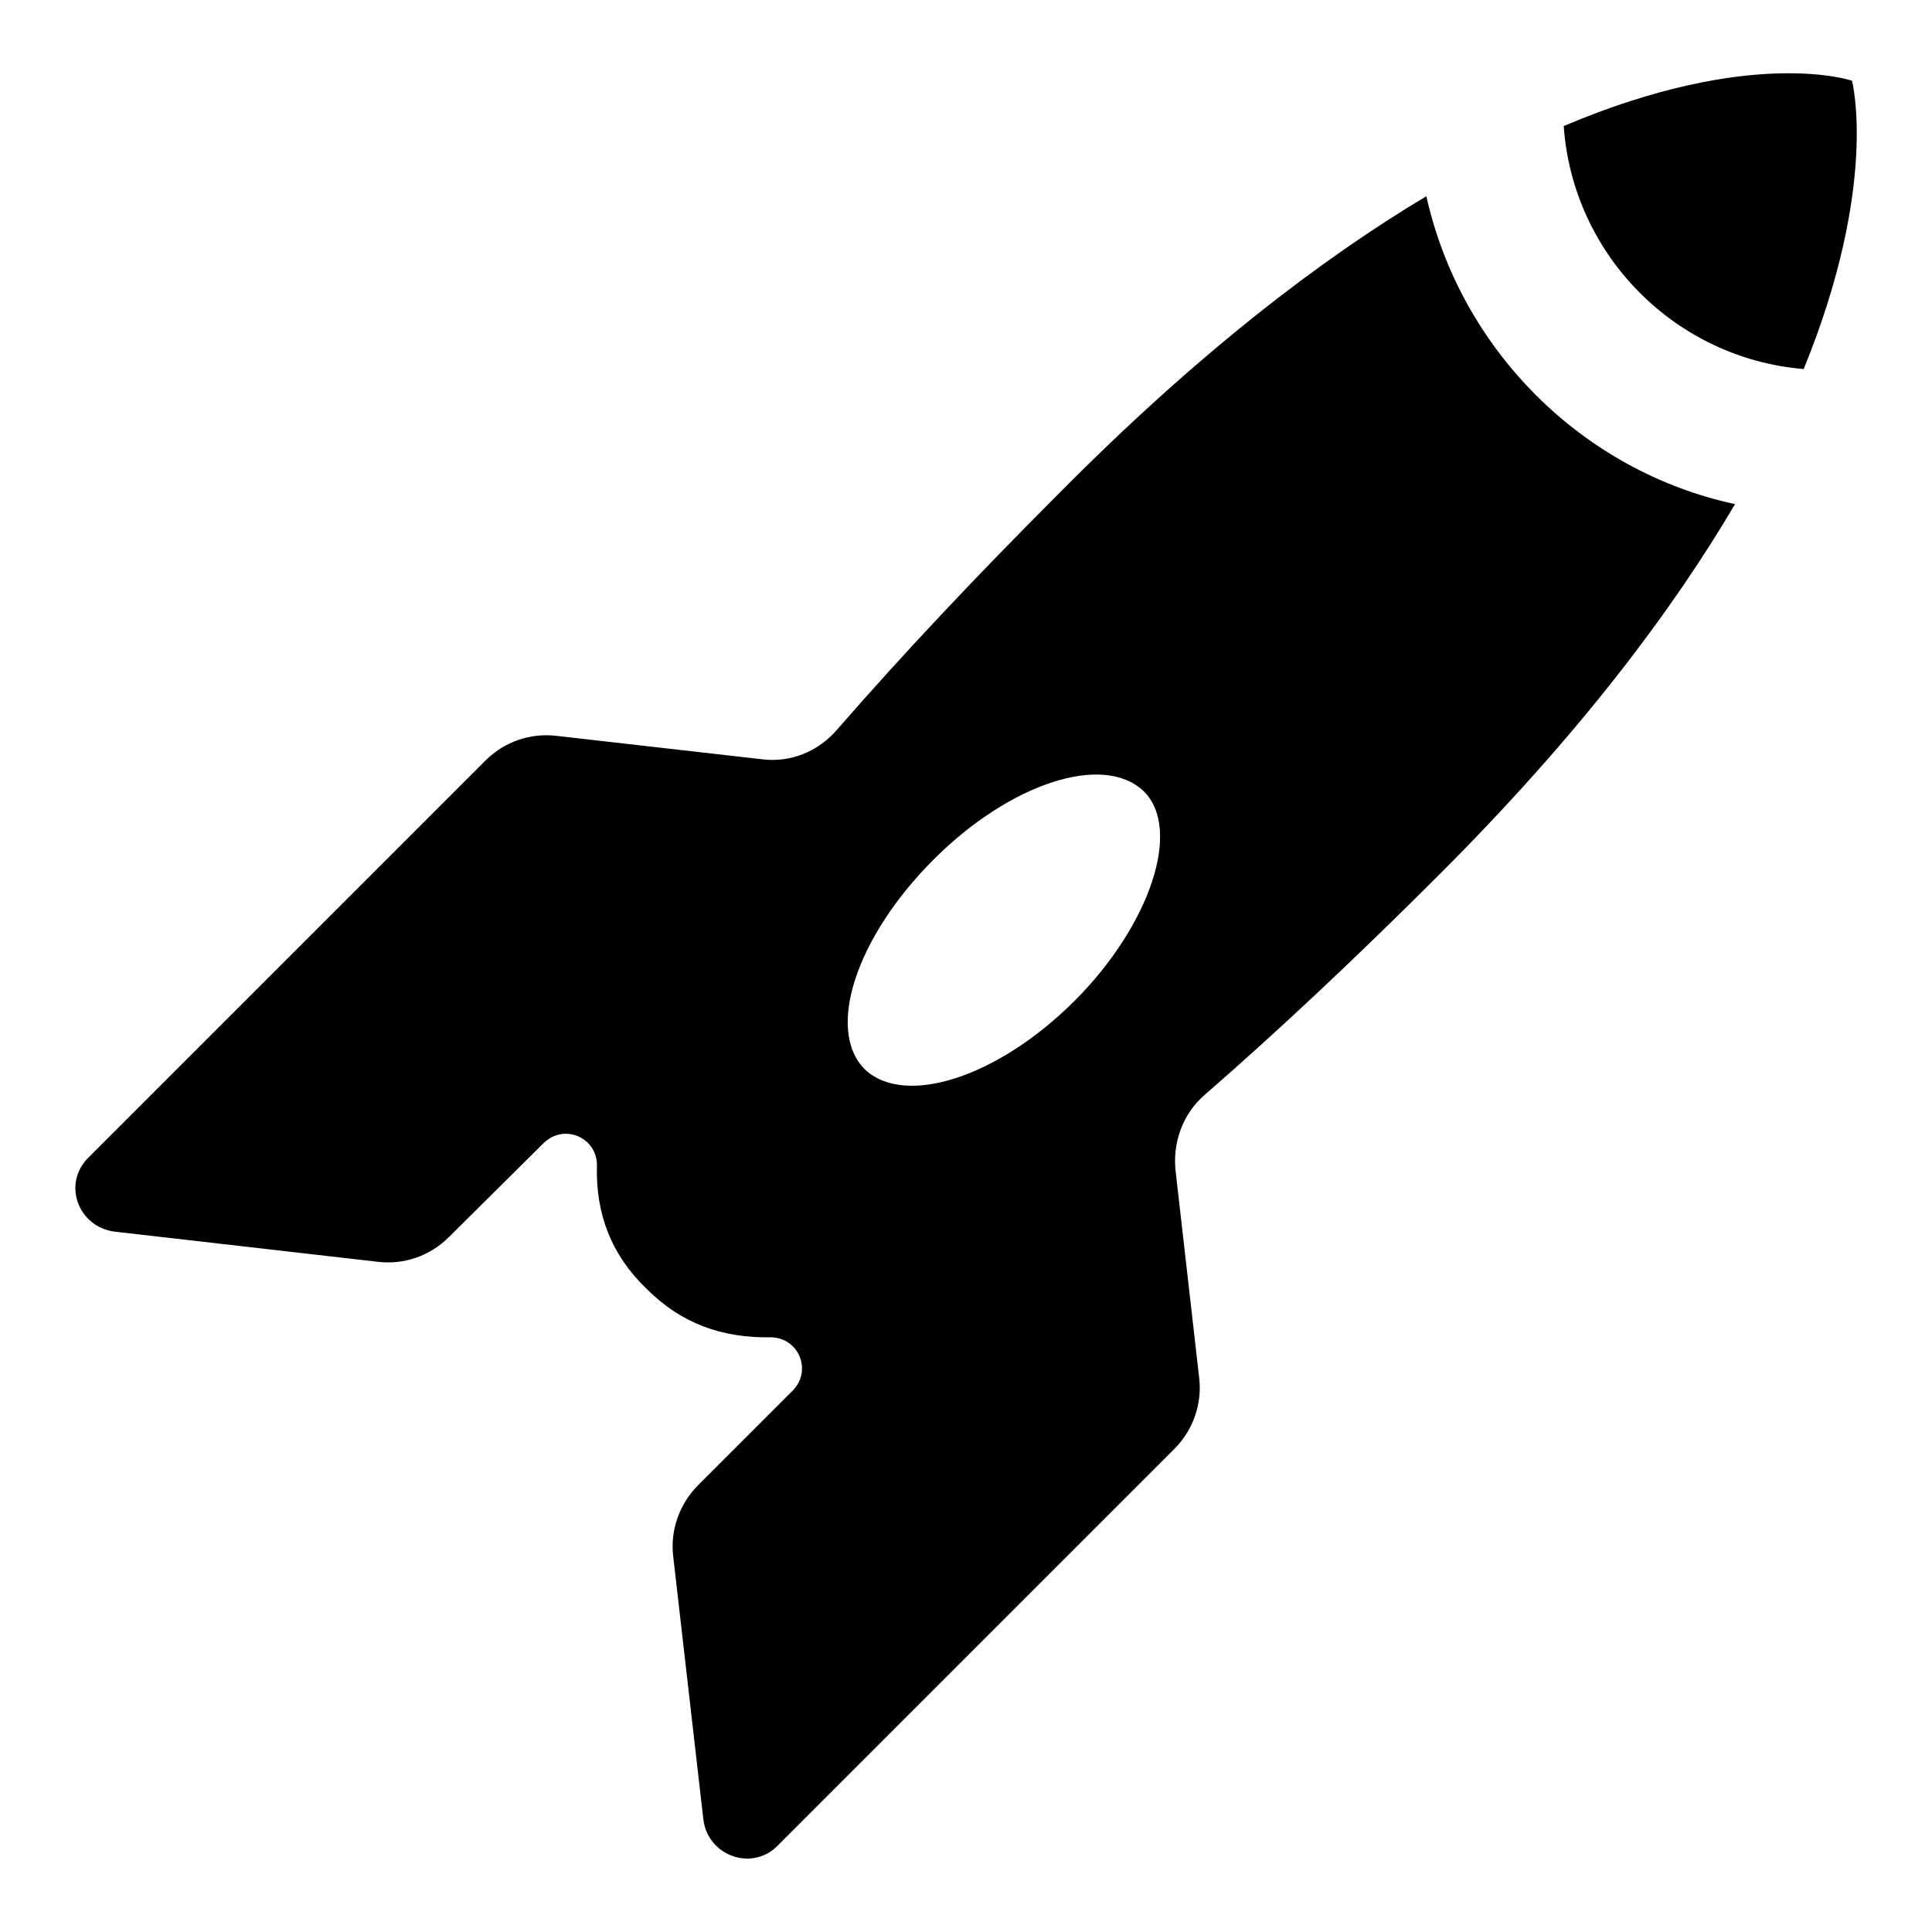 <?xml version="1.0" encoding="utf-8"?>
<!-- Svg Vector Icons : http://www.onlinewebfonts.com/icon -->
<!DOCTYPE svg PUBLIC "-//W3C//DTD SVG 1.1//EN" "http://www.w3.org/Graphics/SVG/1.1/DTD/svg11.dtd">
<svg version="1.1" xmlns="http://www.w3.org/2000/svg" xmlns:xlink="http://www.w3.org/1999/xlink" x="0px" y="0px" viewBox="0 0 256 256" enable-background="new 0 0 256 256" xml:space="preserve">
<g><g><g><path fill="#000000" d="M159.6,145.1c10-8.7,20.4-18.5,31.2-29.3c18.5-18.5,30.8-34.9,39.1-49C209.5,62.4,193.5,46.2,189,26c-13.9,8.3-30.3,20.8-48.8,39.5c-10.8,10.8-20.6,21.2-29.3,31.2c-2.5,2.9-6.2,4.4-10,3.9l-27.2-3.1c-3.5-0.4-6.9,0.8-9.4,3.3l-52.6,52.6c-3.5,3.5-1.3,9.2,3.5,9.8l34.9,4c3.5,0.4,6.9-0.8,9.4-3.3L72,151.5c2.7-2.7,7.1-0.8,7.1,2.9c-0.2,6.4,1.9,11.9,6.6,16.4c4.6,4.6,10,6.5,16.4,6.4c3.7,0,5.6,4.4,2.9,7.1l-12.5,12.5c-2.5,2.5-3.7,6-3.3,9.4l4,34.9c0.6,4.8,6.4,6.9,9.8,3.5l52.6-52.6c2.5-2.5,3.7-6,3.3-9.4l-3.1-27.2C155.3,151.5,156.7,147.6,159.6,145.1z M142.4,132.6c-10.2,10.2-22.5,14.1-27.8,9.1c-5.2-5.2-1.2-17.5,9.1-27.8c10.2-10.2,22.5-14.1,27.8-9.1C156.7,109.8,152.4,122.6,142.4,132.6z"/><path fill="#000000" d="M207.2,16.7c1.2,17.1,14.8,30.8,31.8,32.2c10-24.5,6.4-38.2,6.4-38.2S232.2,6.1,207.2,16.7z"/></g><g></g><g></g><g></g><g></g><g></g><g></g><g></g><g></g><g></g><g></g><g></g><g></g><g></g><g></g><g></g></g></g>
</svg>